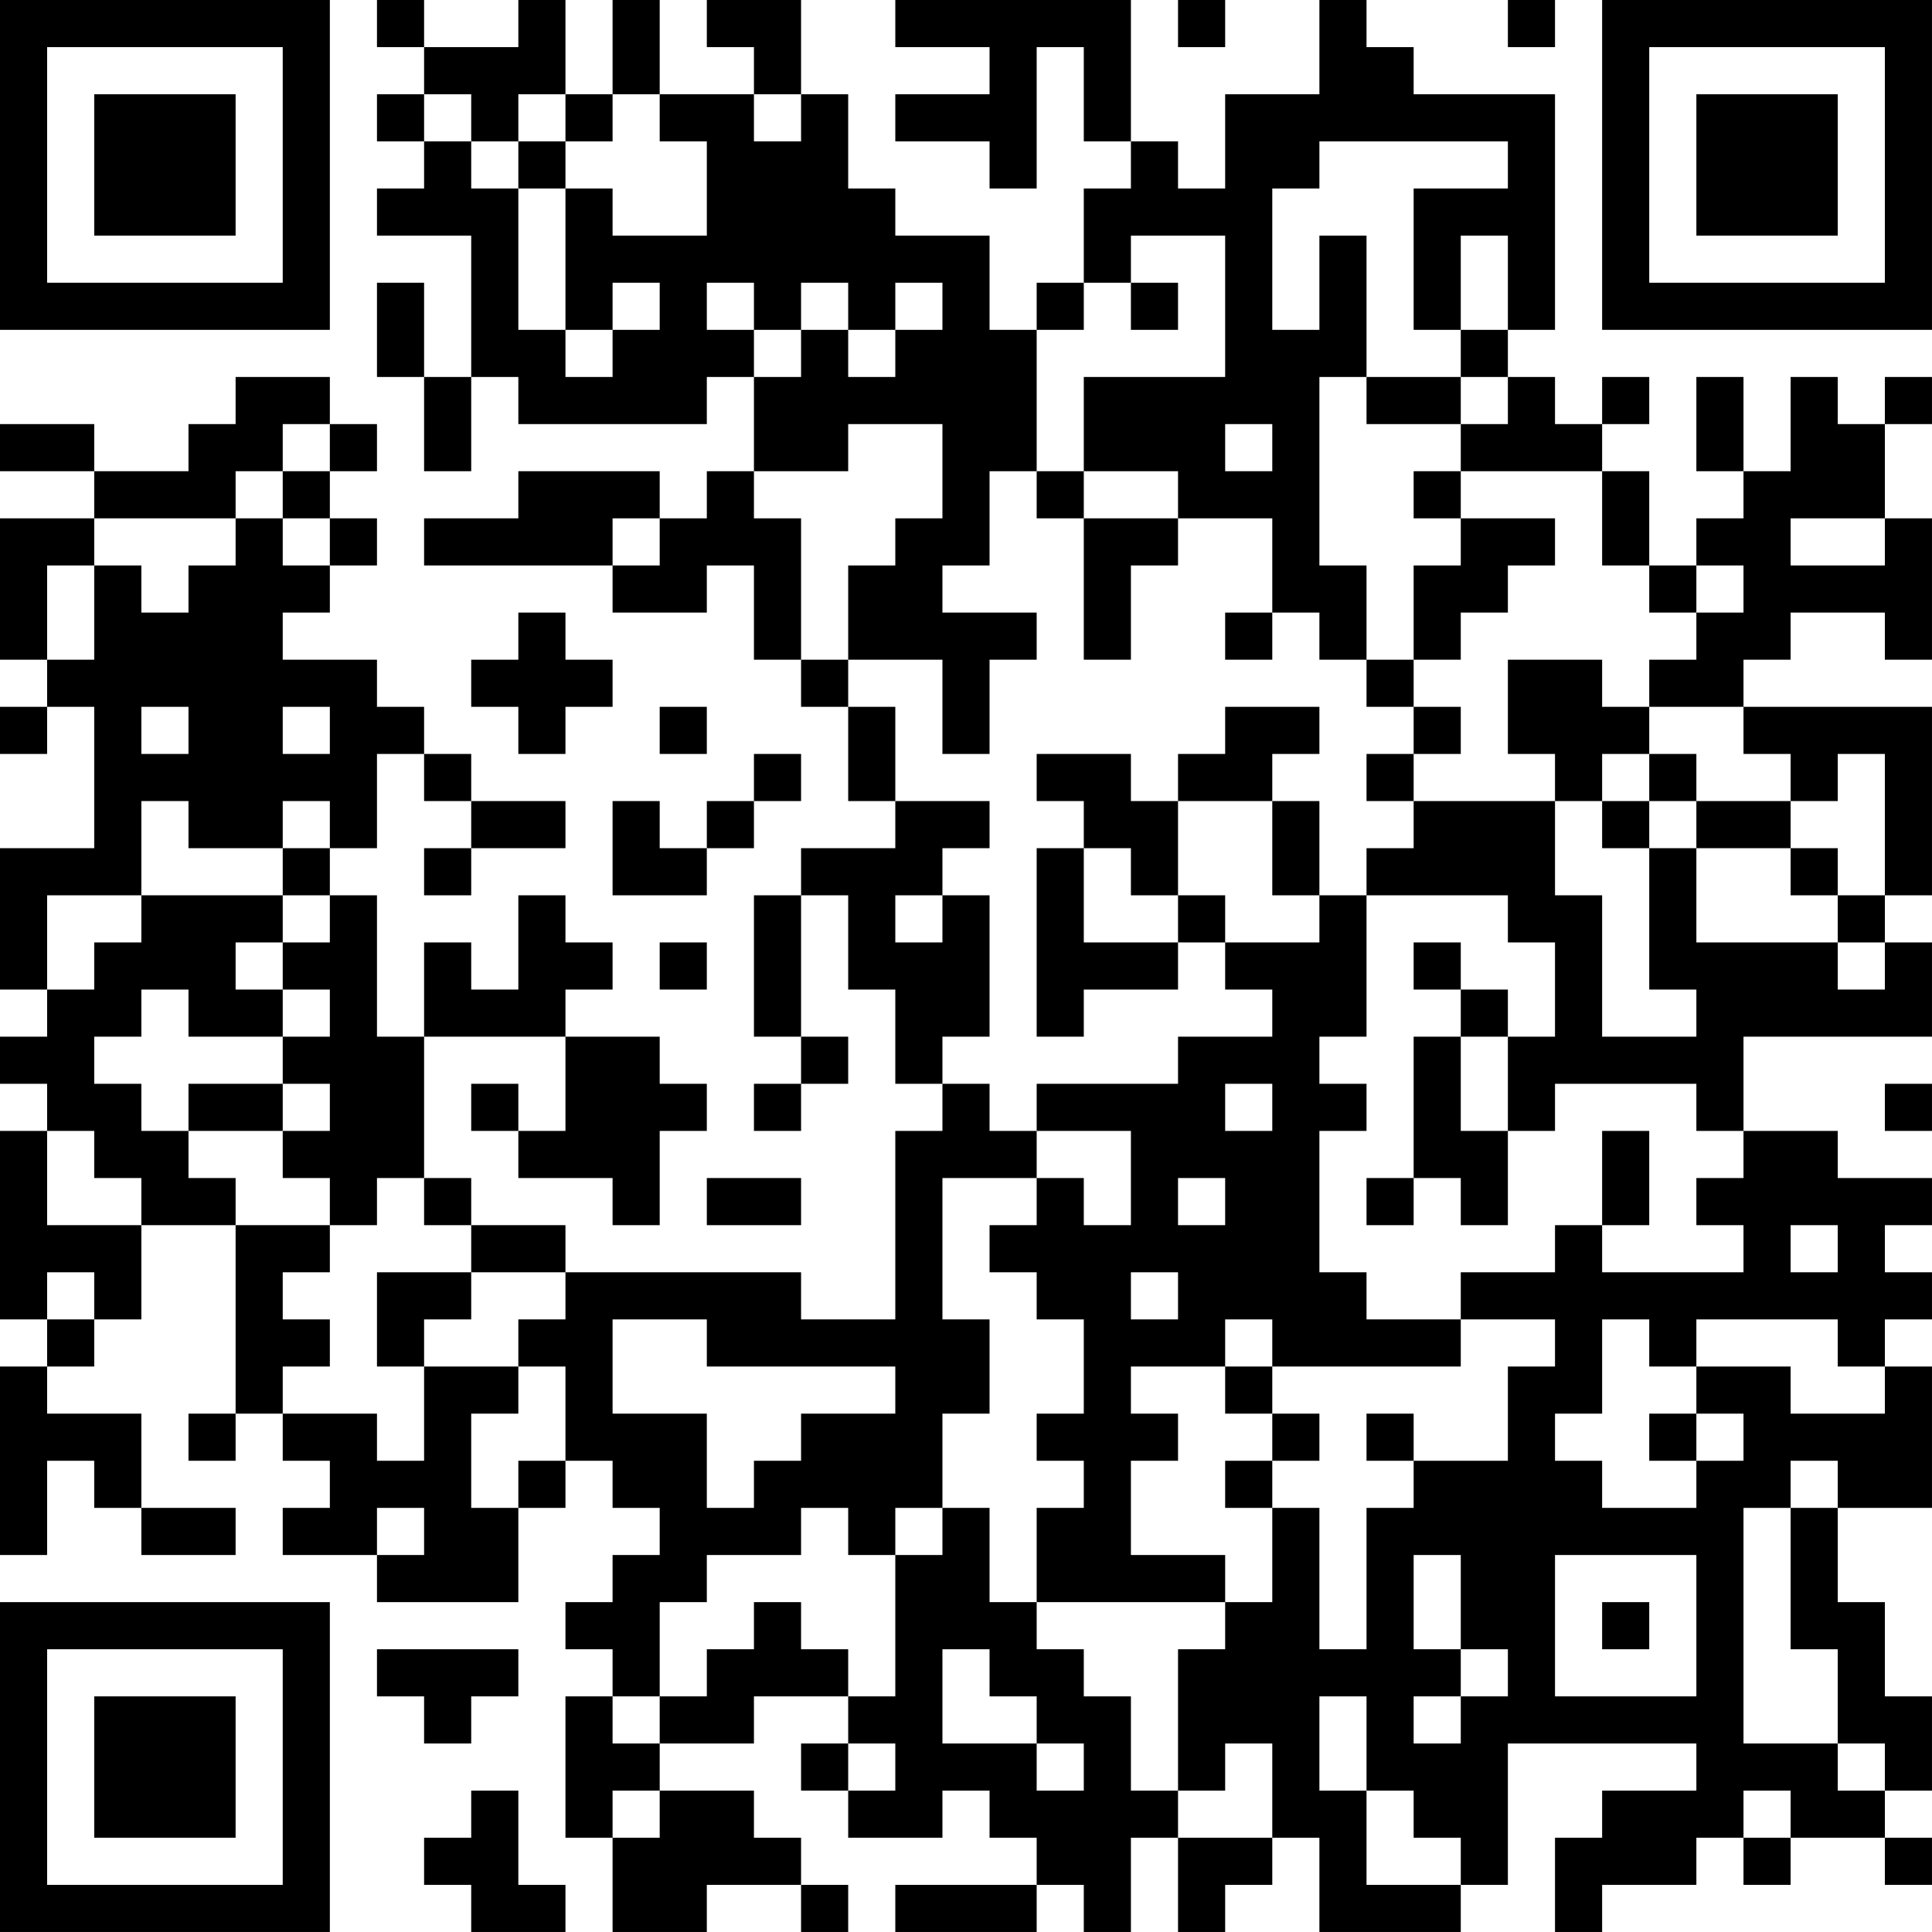 <?xml version="1.0" encoding="UTF-8"?>
<svg xmlns="http://www.w3.org/2000/svg" version="1.1" width="200" height="200" viewBox="0 0 200 200"><rect x="0" y="0" width="200" height="200" fill="#ffffff"/><g transform="scale(4.878)"><g transform="translate(0,0)"><path fill-rule="evenodd" d="M8 0L8 1L9 1L9 2L8 2L8 3L9 3L9 4L8 4L8 5L10 5L10 8L9 8L9 6L8 6L8 8L9 8L9 10L10 10L10 8L11 8L11 9L15 9L15 8L16 8L16 10L15 10L15 11L14 11L14 10L11 10L11 11L9 11L9 12L13 12L13 13L15 13L15 12L16 12L16 14L17 14L17 15L18 15L18 17L19 17L19 18L17 18L17 19L16 19L16 22L17 22L17 23L16 23L16 24L17 24L17 23L18 23L18 22L17 22L17 19L18 19L18 21L19 21L19 23L20 23L20 24L19 24L19 28L17 28L17 27L12 27L12 26L10 26L10 25L9 25L9 22L12 22L12 24L11 24L11 23L10 23L10 24L11 24L11 25L13 25L13 26L14 26L14 24L15 24L15 23L14 23L14 22L12 22L12 21L13 21L13 20L12 20L12 19L11 19L11 21L10 21L10 20L9 20L9 22L8 22L8 19L7 19L7 18L8 18L8 16L9 16L9 17L10 17L10 18L9 18L9 19L10 19L10 18L12 18L12 17L10 17L10 16L9 16L9 15L8 15L8 14L6 14L6 13L7 13L7 12L8 12L8 11L7 11L7 10L8 10L8 9L7 9L7 8L5 8L5 9L4 9L4 10L2 10L2 9L0 9L0 10L2 10L2 11L0 11L0 14L1 14L1 15L0 15L0 16L1 16L1 15L2 15L2 18L0 18L0 21L1 21L1 22L0 22L0 23L1 23L1 24L0 24L0 28L1 28L1 29L0 29L0 33L1 33L1 31L2 31L2 32L3 32L3 33L5 33L5 32L3 32L3 30L1 30L1 29L2 29L2 28L3 28L3 26L5 26L5 30L4 30L4 31L5 31L5 30L6 30L6 31L7 31L7 32L6 32L6 33L8 33L8 34L11 34L11 32L12 32L12 31L13 31L13 32L14 32L14 33L13 33L13 34L12 34L12 35L13 35L13 36L12 36L12 39L13 39L13 41L15 41L15 40L17 40L17 41L18 41L18 40L17 40L17 39L16 39L16 38L14 38L14 37L16 37L16 36L18 36L18 37L17 37L17 38L18 38L18 39L20 39L20 38L21 38L21 39L22 39L22 40L19 40L19 41L22 41L22 40L23 40L23 41L24 41L24 39L25 39L25 41L26 41L26 40L27 40L27 39L28 39L28 41L31 41L31 40L32 40L32 37L36 37L36 38L34 38L34 39L33 39L33 41L34 41L34 40L36 40L36 39L37 39L37 40L38 40L38 39L40 39L40 40L41 40L41 39L40 39L40 38L41 38L41 36L40 36L40 34L39 34L39 32L41 32L41 29L40 29L40 28L41 28L41 27L40 27L40 26L41 26L41 25L39 25L39 24L37 24L37 22L41 22L41 20L40 20L40 19L41 19L41 15L37 15L37 14L38 14L38 13L40 13L40 14L41 14L41 11L40 11L40 9L41 9L41 8L40 8L40 9L39 9L39 8L38 8L38 10L37 10L37 8L36 8L36 10L37 10L37 11L36 11L36 12L35 12L35 10L34 10L34 9L35 9L35 8L34 8L34 9L33 9L33 8L32 8L32 7L33 7L33 2L30 2L30 1L29 1L29 0L28 0L28 2L26 2L26 4L25 4L25 3L24 3L24 0L19 0L19 1L21 1L21 2L19 2L19 3L21 3L21 4L22 4L22 1L23 1L23 3L24 3L24 4L23 4L23 6L22 6L22 7L21 7L21 5L19 5L19 4L18 4L18 2L17 2L17 0L15 0L15 1L16 1L16 2L14 2L14 0L13 0L13 2L12 2L12 0L11 0L11 1L9 1L9 0ZM25 0L25 1L26 1L26 0ZM32 0L32 1L33 1L33 0ZM9 2L9 3L10 3L10 4L11 4L11 7L12 7L12 8L13 8L13 7L14 7L14 6L13 6L13 7L12 7L12 4L13 4L13 5L15 5L15 3L14 3L14 2L13 2L13 3L12 3L12 2L11 2L11 3L10 3L10 2ZM16 2L16 3L17 3L17 2ZM11 3L11 4L12 4L12 3ZM28 3L28 4L27 4L27 7L28 7L28 5L29 5L29 8L28 8L28 12L29 12L29 14L28 14L28 13L27 13L27 11L25 11L25 10L23 10L23 8L26 8L26 5L24 5L24 6L23 6L23 7L22 7L22 10L21 10L21 12L20 12L20 13L22 13L22 14L21 14L21 16L20 16L20 14L18 14L18 12L19 12L19 11L20 11L20 9L18 9L18 10L16 10L16 11L17 11L17 14L18 14L18 15L19 15L19 17L21 17L21 18L20 18L20 19L19 19L19 20L20 20L20 19L21 19L21 22L20 22L20 23L21 23L21 24L22 24L22 25L20 25L20 28L21 28L21 30L20 30L20 32L19 32L19 33L18 33L18 32L17 32L17 33L15 33L15 34L14 34L14 36L13 36L13 37L14 37L14 36L15 36L15 35L16 35L16 34L17 34L17 35L18 35L18 36L19 36L19 33L20 33L20 32L21 32L21 34L22 34L22 35L23 35L23 36L24 36L24 38L25 38L25 39L27 39L27 37L26 37L26 38L25 38L25 35L26 35L26 34L27 34L27 32L28 32L28 35L29 35L29 32L30 32L30 31L32 31L32 29L33 29L33 28L31 28L31 27L33 27L33 26L34 26L34 27L37 27L37 26L36 26L36 25L37 25L37 24L36 24L36 23L33 23L33 24L32 24L32 22L33 22L33 20L32 20L32 19L29 19L29 18L30 18L30 17L33 17L33 19L34 19L34 22L36 22L36 21L35 21L35 18L36 18L36 20L39 20L39 21L40 21L40 20L39 20L39 19L40 19L40 16L39 16L39 17L38 17L38 16L37 16L37 15L35 15L35 14L36 14L36 13L37 13L37 12L36 12L36 13L35 13L35 12L34 12L34 10L31 10L31 9L32 9L32 8L31 8L31 7L32 7L32 5L31 5L31 7L30 7L30 4L32 4L32 3ZM15 6L15 7L16 7L16 8L17 8L17 7L18 7L18 8L19 8L19 7L20 7L20 6L19 6L19 7L18 7L18 6L17 6L17 7L16 7L16 6ZM24 6L24 7L25 7L25 6ZM29 8L29 9L31 9L31 8ZM6 9L6 10L5 10L5 11L2 11L2 12L1 12L1 14L2 14L2 12L3 12L3 13L4 13L4 12L5 12L5 11L6 11L6 12L7 12L7 11L6 11L6 10L7 10L7 9ZM26 9L26 10L27 10L27 9ZM22 10L22 11L23 11L23 14L24 14L24 12L25 12L25 11L23 11L23 10ZM30 10L30 11L31 11L31 12L30 12L30 14L29 14L29 15L30 15L30 16L29 16L29 17L30 17L30 16L31 16L31 15L30 15L30 14L31 14L31 13L32 13L32 12L33 12L33 11L31 11L31 10ZM13 11L13 12L14 12L14 11ZM38 11L38 12L40 12L40 11ZM11 13L11 14L10 14L10 15L11 15L11 16L12 16L12 15L13 15L13 14L12 14L12 13ZM26 13L26 14L27 14L27 13ZM32 14L32 16L33 16L33 17L34 17L34 18L35 18L35 17L36 17L36 18L38 18L38 19L39 19L39 18L38 18L38 17L36 17L36 16L35 16L35 15L34 15L34 14ZM3 15L3 16L4 16L4 15ZM6 15L6 16L7 16L7 15ZM14 15L14 16L15 16L15 15ZM26 15L26 16L25 16L25 17L24 17L24 16L22 16L22 17L23 17L23 18L22 18L22 22L23 22L23 21L25 21L25 20L26 20L26 21L27 21L27 22L25 22L25 23L22 23L22 24L24 24L24 26L23 26L23 25L22 25L22 26L21 26L21 27L22 27L22 28L23 28L23 30L22 30L22 31L23 31L23 32L22 32L22 34L26 34L26 33L24 33L24 31L25 31L25 30L24 30L24 29L26 29L26 30L27 30L27 31L26 31L26 32L27 32L27 31L28 31L28 30L27 30L27 29L31 29L31 28L29 28L29 27L28 27L28 24L29 24L29 23L28 23L28 22L29 22L29 19L28 19L28 17L27 17L27 16L28 16L28 15ZM16 16L16 17L15 17L15 18L14 18L14 17L13 17L13 19L15 19L15 18L16 18L16 17L17 17L17 16ZM34 16L34 17L35 17L35 16ZM3 17L3 19L1 19L1 21L2 21L2 20L3 20L3 19L6 19L6 20L5 20L5 21L6 21L6 22L4 22L4 21L3 21L3 22L2 22L2 23L3 23L3 24L4 24L4 25L5 25L5 26L7 26L7 27L6 27L6 28L7 28L7 29L6 29L6 30L8 30L8 31L9 31L9 29L11 29L11 30L10 30L10 32L11 32L11 31L12 31L12 29L11 29L11 28L12 28L12 27L10 27L10 26L9 26L9 25L8 25L8 26L7 26L7 25L6 25L6 24L7 24L7 23L6 23L6 22L7 22L7 21L6 21L6 20L7 20L7 19L6 19L6 18L7 18L7 17L6 17L6 18L4 18L4 17ZM25 17L25 19L24 19L24 18L23 18L23 20L25 20L25 19L26 19L26 20L28 20L28 19L27 19L27 17ZM14 20L14 21L15 21L15 20ZM30 20L30 21L31 21L31 22L30 22L30 25L29 25L29 26L30 26L30 25L31 25L31 26L32 26L32 24L31 24L31 22L32 22L32 21L31 21L31 20ZM4 23L4 24L6 24L6 23ZM26 23L26 24L27 24L27 23ZM40 23L40 24L41 24L41 23ZM1 24L1 26L3 26L3 25L2 25L2 24ZM34 24L34 26L35 26L35 24ZM15 25L15 26L17 26L17 25ZM25 25L25 26L26 26L26 25ZM38 26L38 27L39 27L39 26ZM1 27L1 28L2 28L2 27ZM8 27L8 29L9 29L9 28L10 28L10 27ZM24 27L24 28L25 28L25 27ZM13 28L13 30L15 30L15 32L16 32L16 31L17 31L17 30L19 30L19 29L15 29L15 28ZM26 28L26 29L27 29L27 28ZM34 28L34 30L33 30L33 31L34 31L34 32L36 32L36 31L37 31L37 30L36 30L36 29L38 29L38 30L40 30L40 29L39 29L39 28L36 28L36 29L35 29L35 28ZM29 30L29 31L30 31L30 30ZM35 30L35 31L36 31L36 30ZM38 31L38 32L37 32L37 37L39 37L39 38L40 38L40 37L39 37L39 35L38 35L38 32L39 32L39 31ZM8 32L8 33L9 33L9 32ZM30 33L30 35L31 35L31 36L30 36L30 37L31 37L31 36L32 36L32 35L31 35L31 33ZM33 33L33 36L36 36L36 33ZM34 34L34 35L35 35L35 34ZM8 35L8 36L9 36L9 37L10 37L10 36L11 36L11 35ZM20 35L20 37L22 37L22 38L23 38L23 37L22 37L22 36L21 36L21 35ZM28 36L28 38L29 38L29 40L31 40L31 39L30 39L30 38L29 38L29 36ZM18 37L18 38L19 38L19 37ZM10 38L10 39L9 39L9 40L10 40L10 41L12 41L12 40L11 40L11 38ZM13 38L13 39L14 39L14 38ZM37 38L37 39L38 39L38 38ZM0 0L0 7L7 7L7 0ZM1 1L1 6L6 6L6 1ZM2 2L2 5L5 5L5 2ZM34 0L34 7L41 7L41 0ZM35 1L35 6L40 6L40 1ZM36 2L36 5L39 5L39 2ZM0 34L0 41L7 41L7 34ZM1 35L1 40L6 40L6 35ZM2 36L2 39L5 39L5 36Z" fill="#000000"/></g></g></svg>

